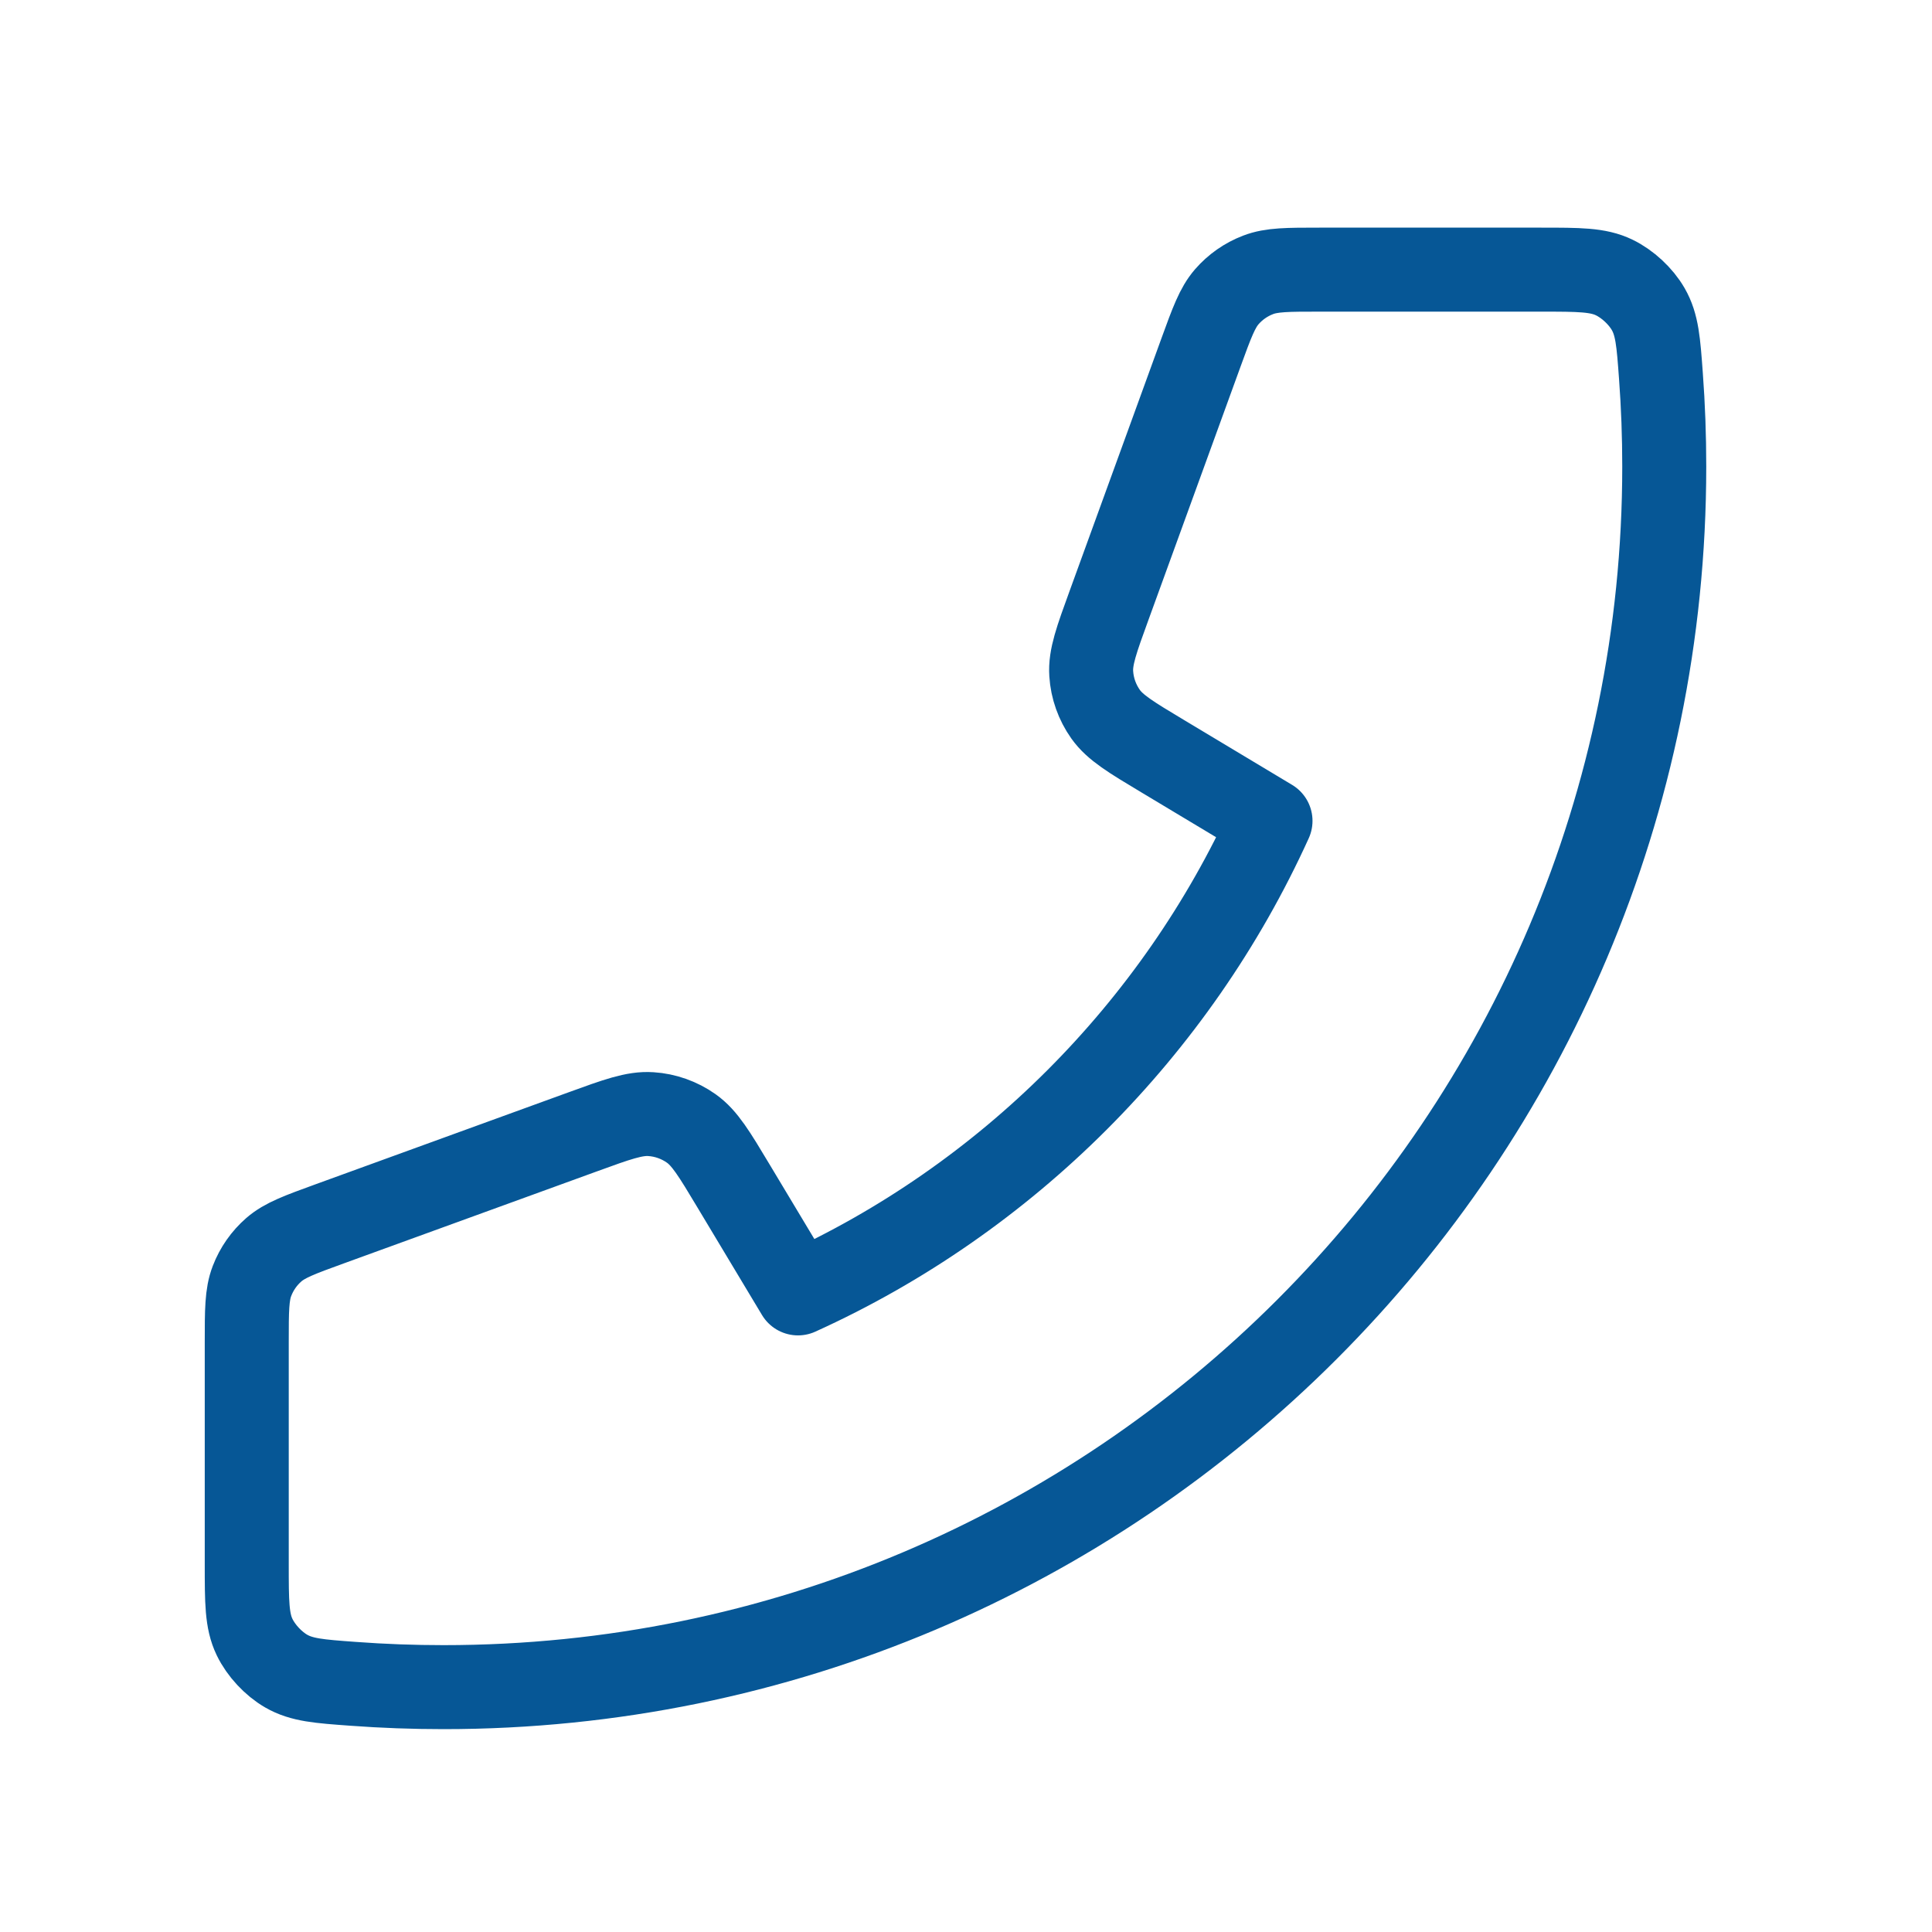 <svg width="46" height="46" viewBox="0 0 46 46" fill="none" xmlns="http://www.w3.org/2000/svg">
<path d="M39.625 11.107C39.625 27.158 26.613 40.17 10.562 40.17C9.838 40.17 9.12 40.144 8.409 40.091C7.594 40.032 7.186 40.002 6.814 39.788C6.507 39.611 6.215 39.297 6.061 38.977C5.875 38.592 5.875 38.141 5.875 37.241V31.959C5.875 31.202 5.875 30.823 6 30.499C6.11 30.212 6.288 29.957 6.52 29.755C6.783 29.527 7.138 29.398 7.85 29.139L13.863 26.953C14.69 26.652 15.104 26.501 15.497 26.527C15.843 26.549 16.176 26.668 16.459 26.868C16.78 27.096 17.007 27.473 17.46 28.229L19 30.795C23.969 28.545 27.996 24.512 30.25 19.545L27.684 18.005C26.928 17.552 26.551 17.325 26.323 17.004C26.123 16.721 26.004 16.388 25.982 16.042C25.956 15.649 26.107 15.235 26.408 14.408L28.594 8.395C28.853 7.683 28.983 7.327 29.21 7.065C29.412 6.833 29.667 6.655 29.954 6.545C30.278 6.42 30.657 6.42 31.414 6.42H36.696C37.596 6.42 38.047 6.42 38.432 6.606C38.752 6.76 39.066 7.052 39.243 7.359C39.457 7.731 39.487 8.139 39.546 8.954C39.599 9.665 39.625 10.383 39.625 11.107Z" stroke="#065796" stroke-width="2" stroke-linecap="round" stroke-linejoin="round"/>
</svg>
